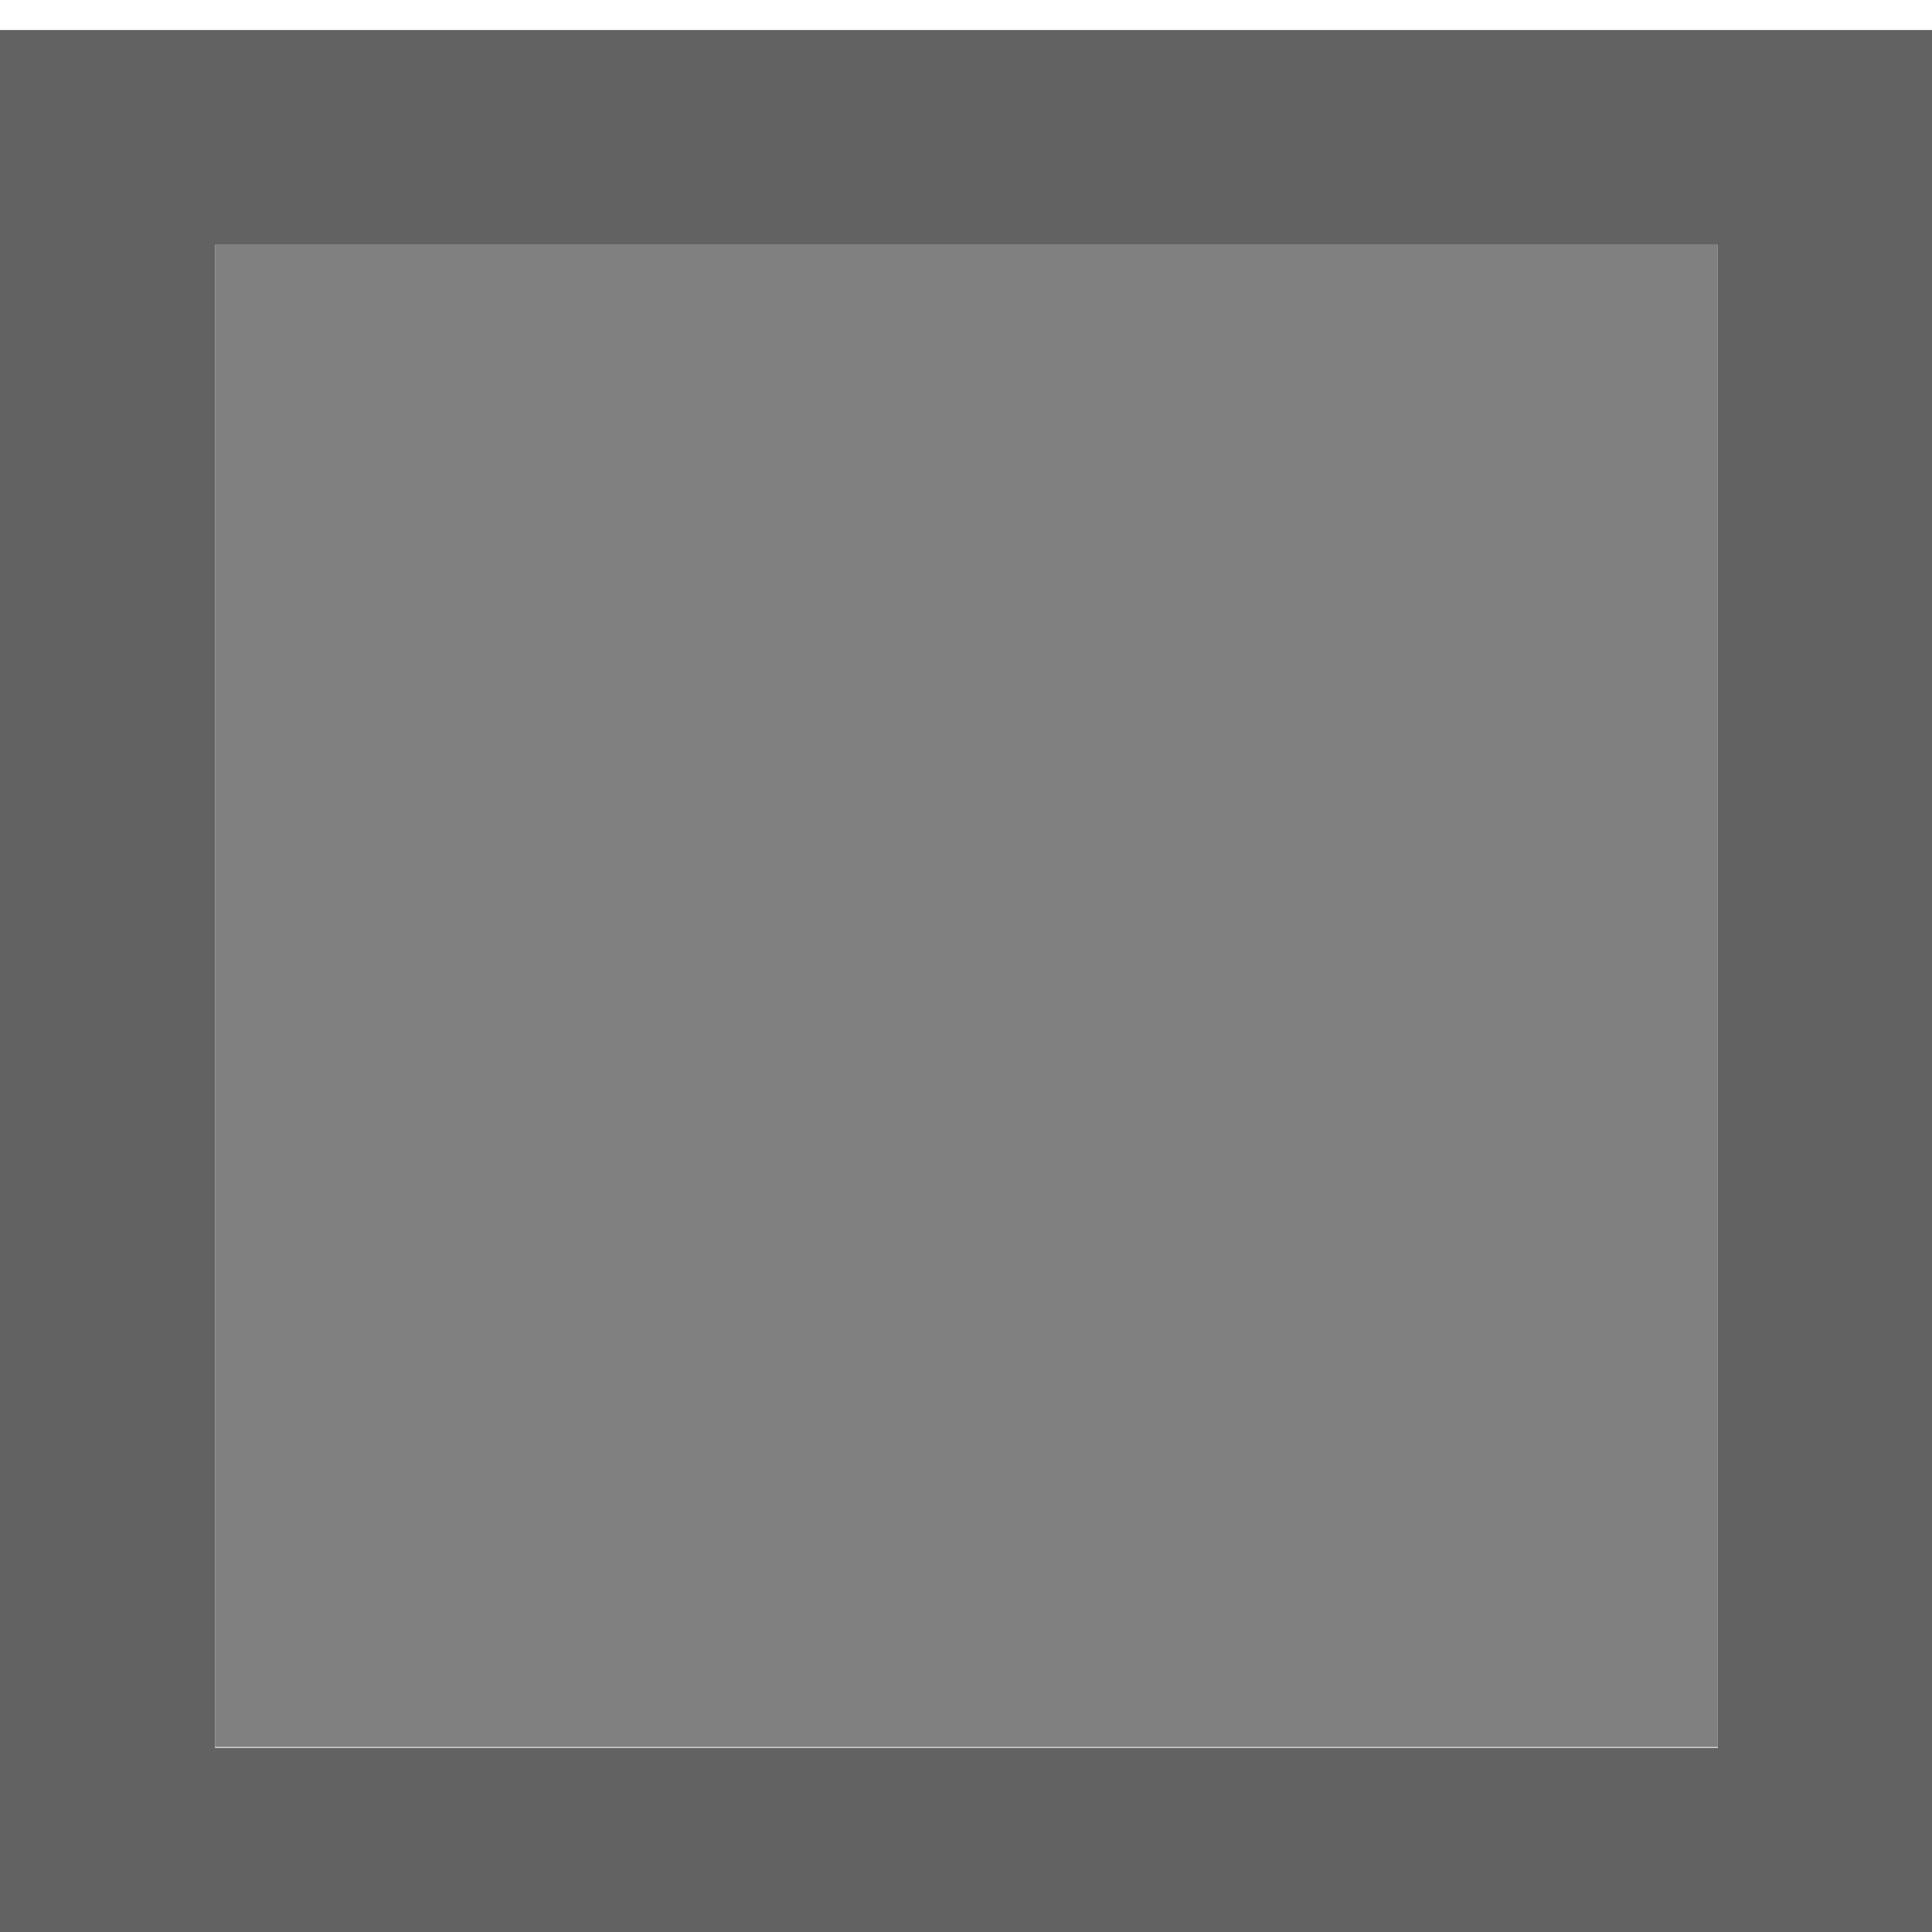 <svg height="9" viewBox="0 0 9 9" width="9" xmlns="http://www.w3.org/2000/svg"><g transform="matrix(3.78 0 0 3.78 0 -1113.52)"><path d="m-0 294.619v2.381h2.381v-2.381zm.265.265h1.852v1.852h-1.852z" fill="#626262"/><path d="m .265 294.883h1.852v1.852h-1.852z" fill="#808080"/></g></svg>